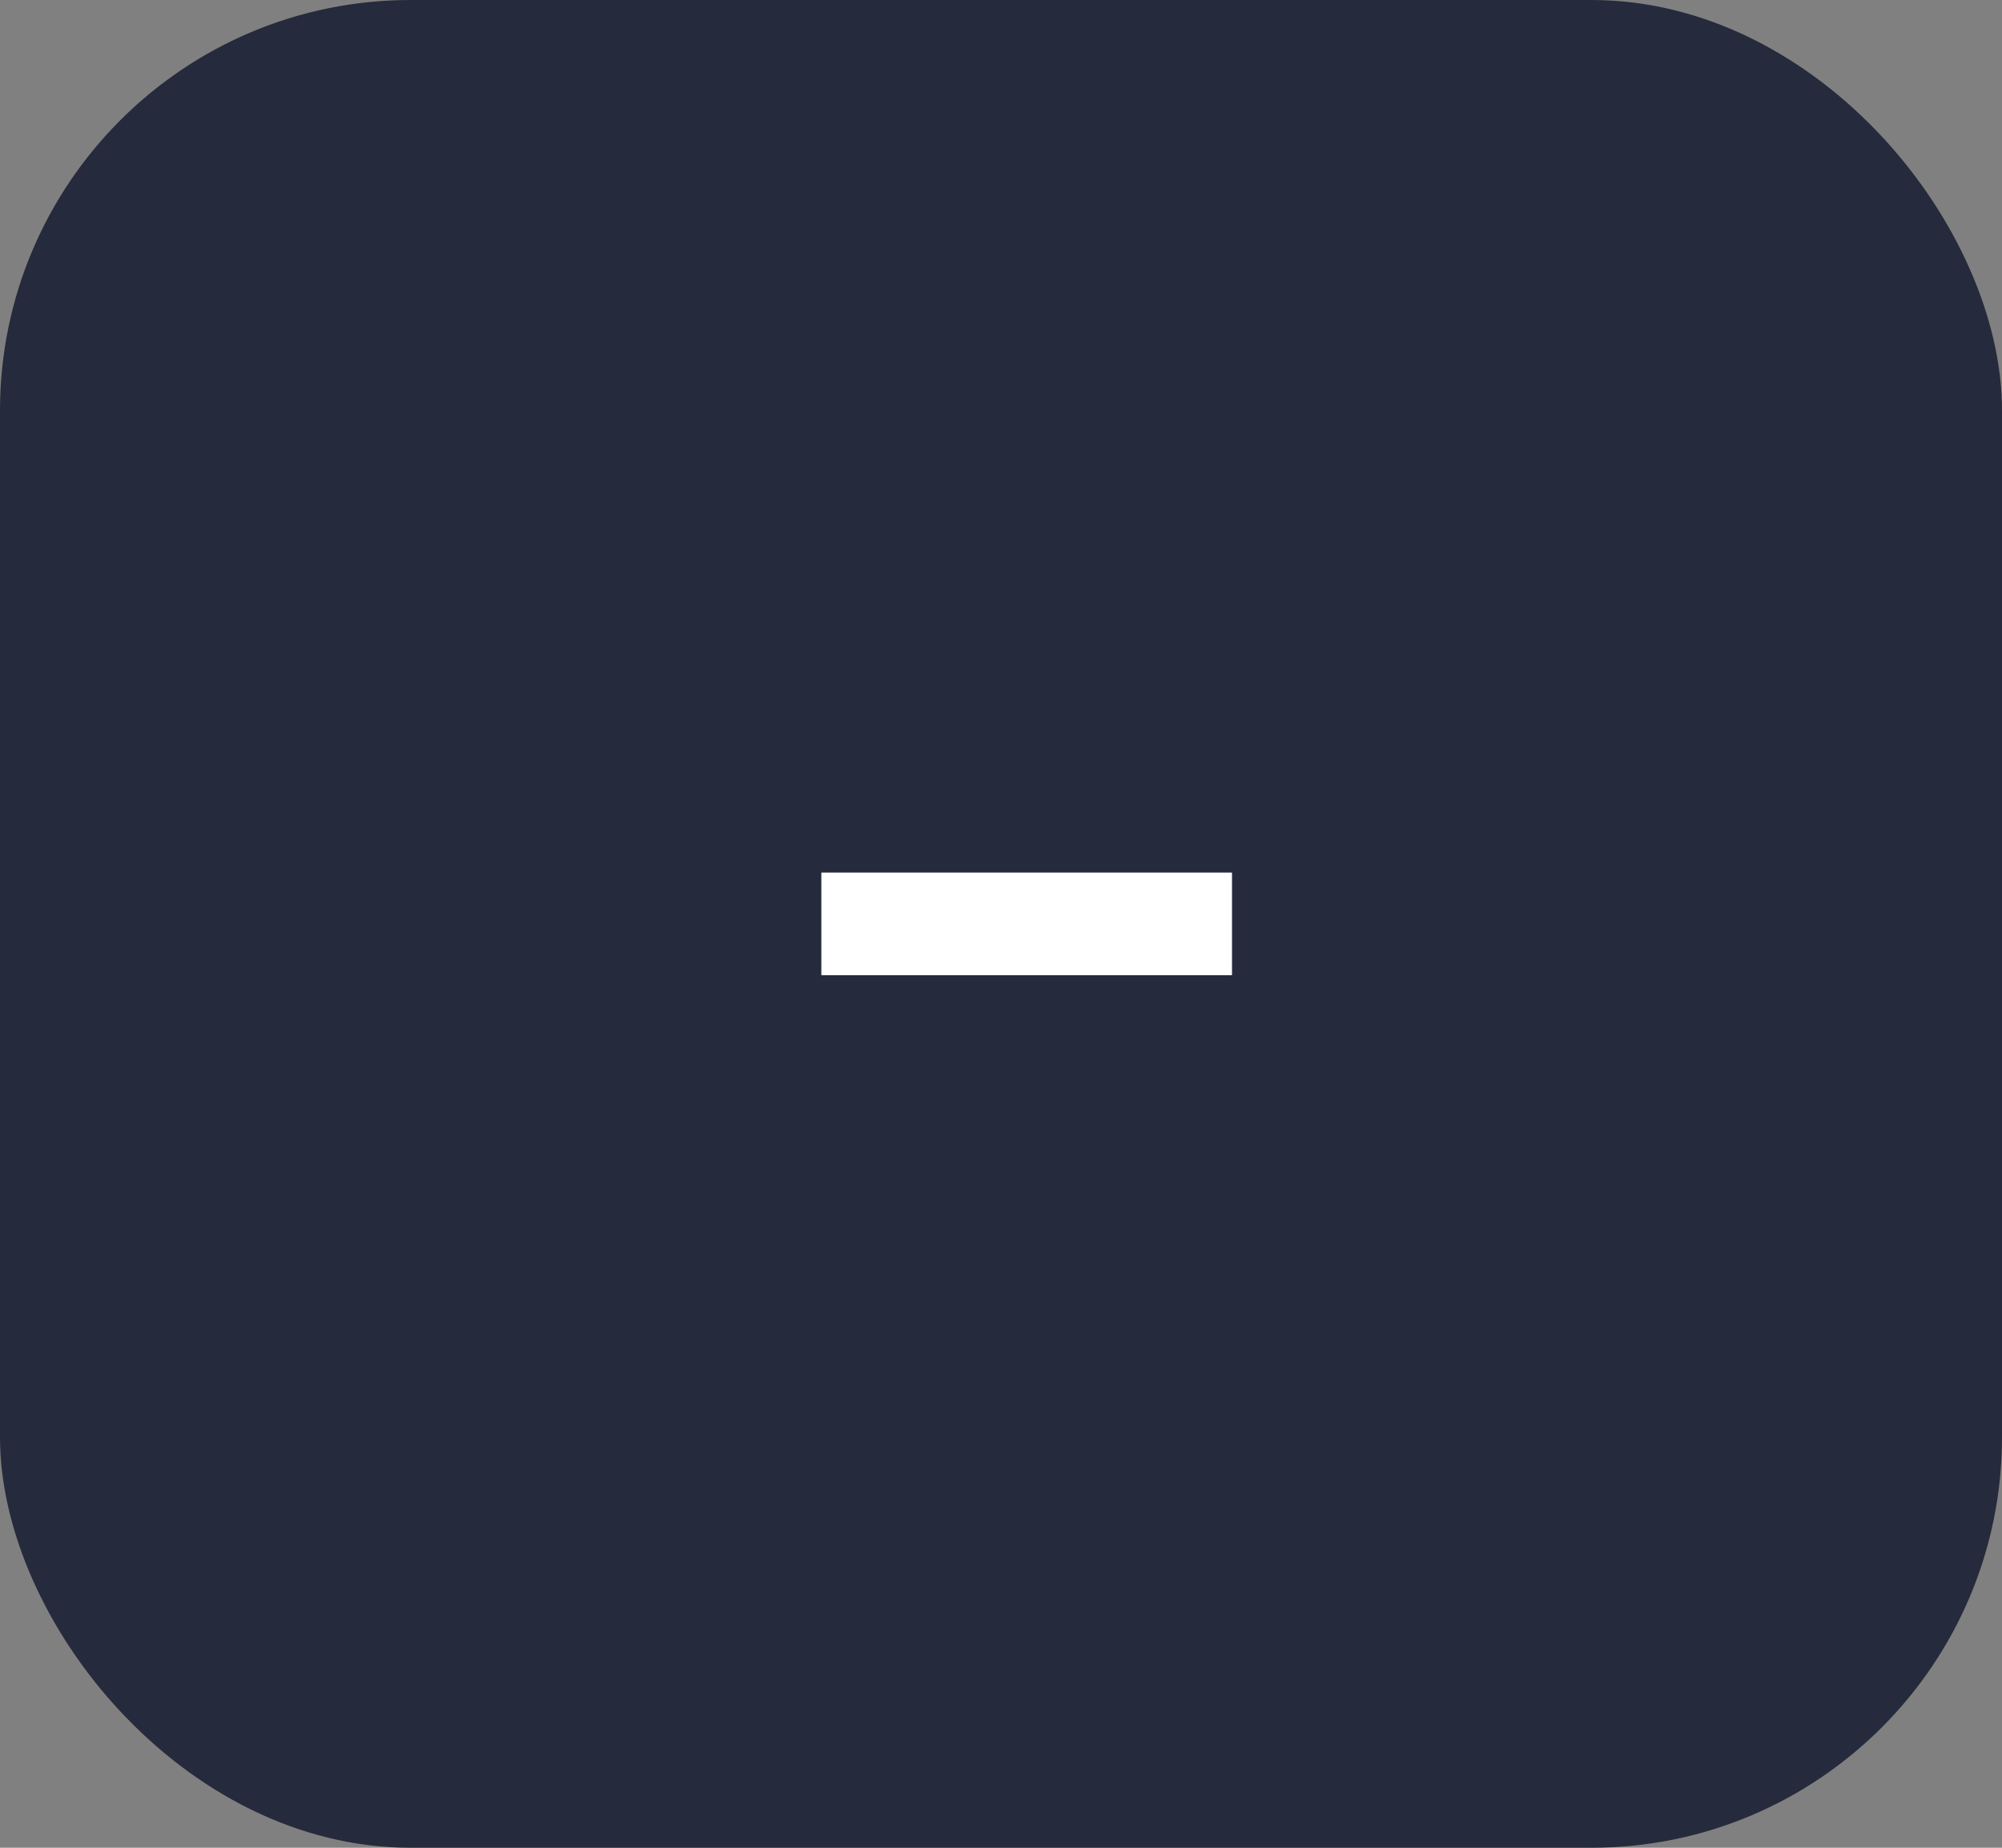 <svg width="39" height="36" viewBox="0 0 39 36" fill="none" xmlns="http://www.w3.org/2000/svg">
<rect x="0" y="0" width="39" height="36" fill="#808080" stroke="none"/>
<rect width="39" height="36" rx="8" fill="#252A3C"/>
<rect x="24" y="17" width="2" height="8" transform="rotate(90 24 17)" fill="white"/>
</svg>
